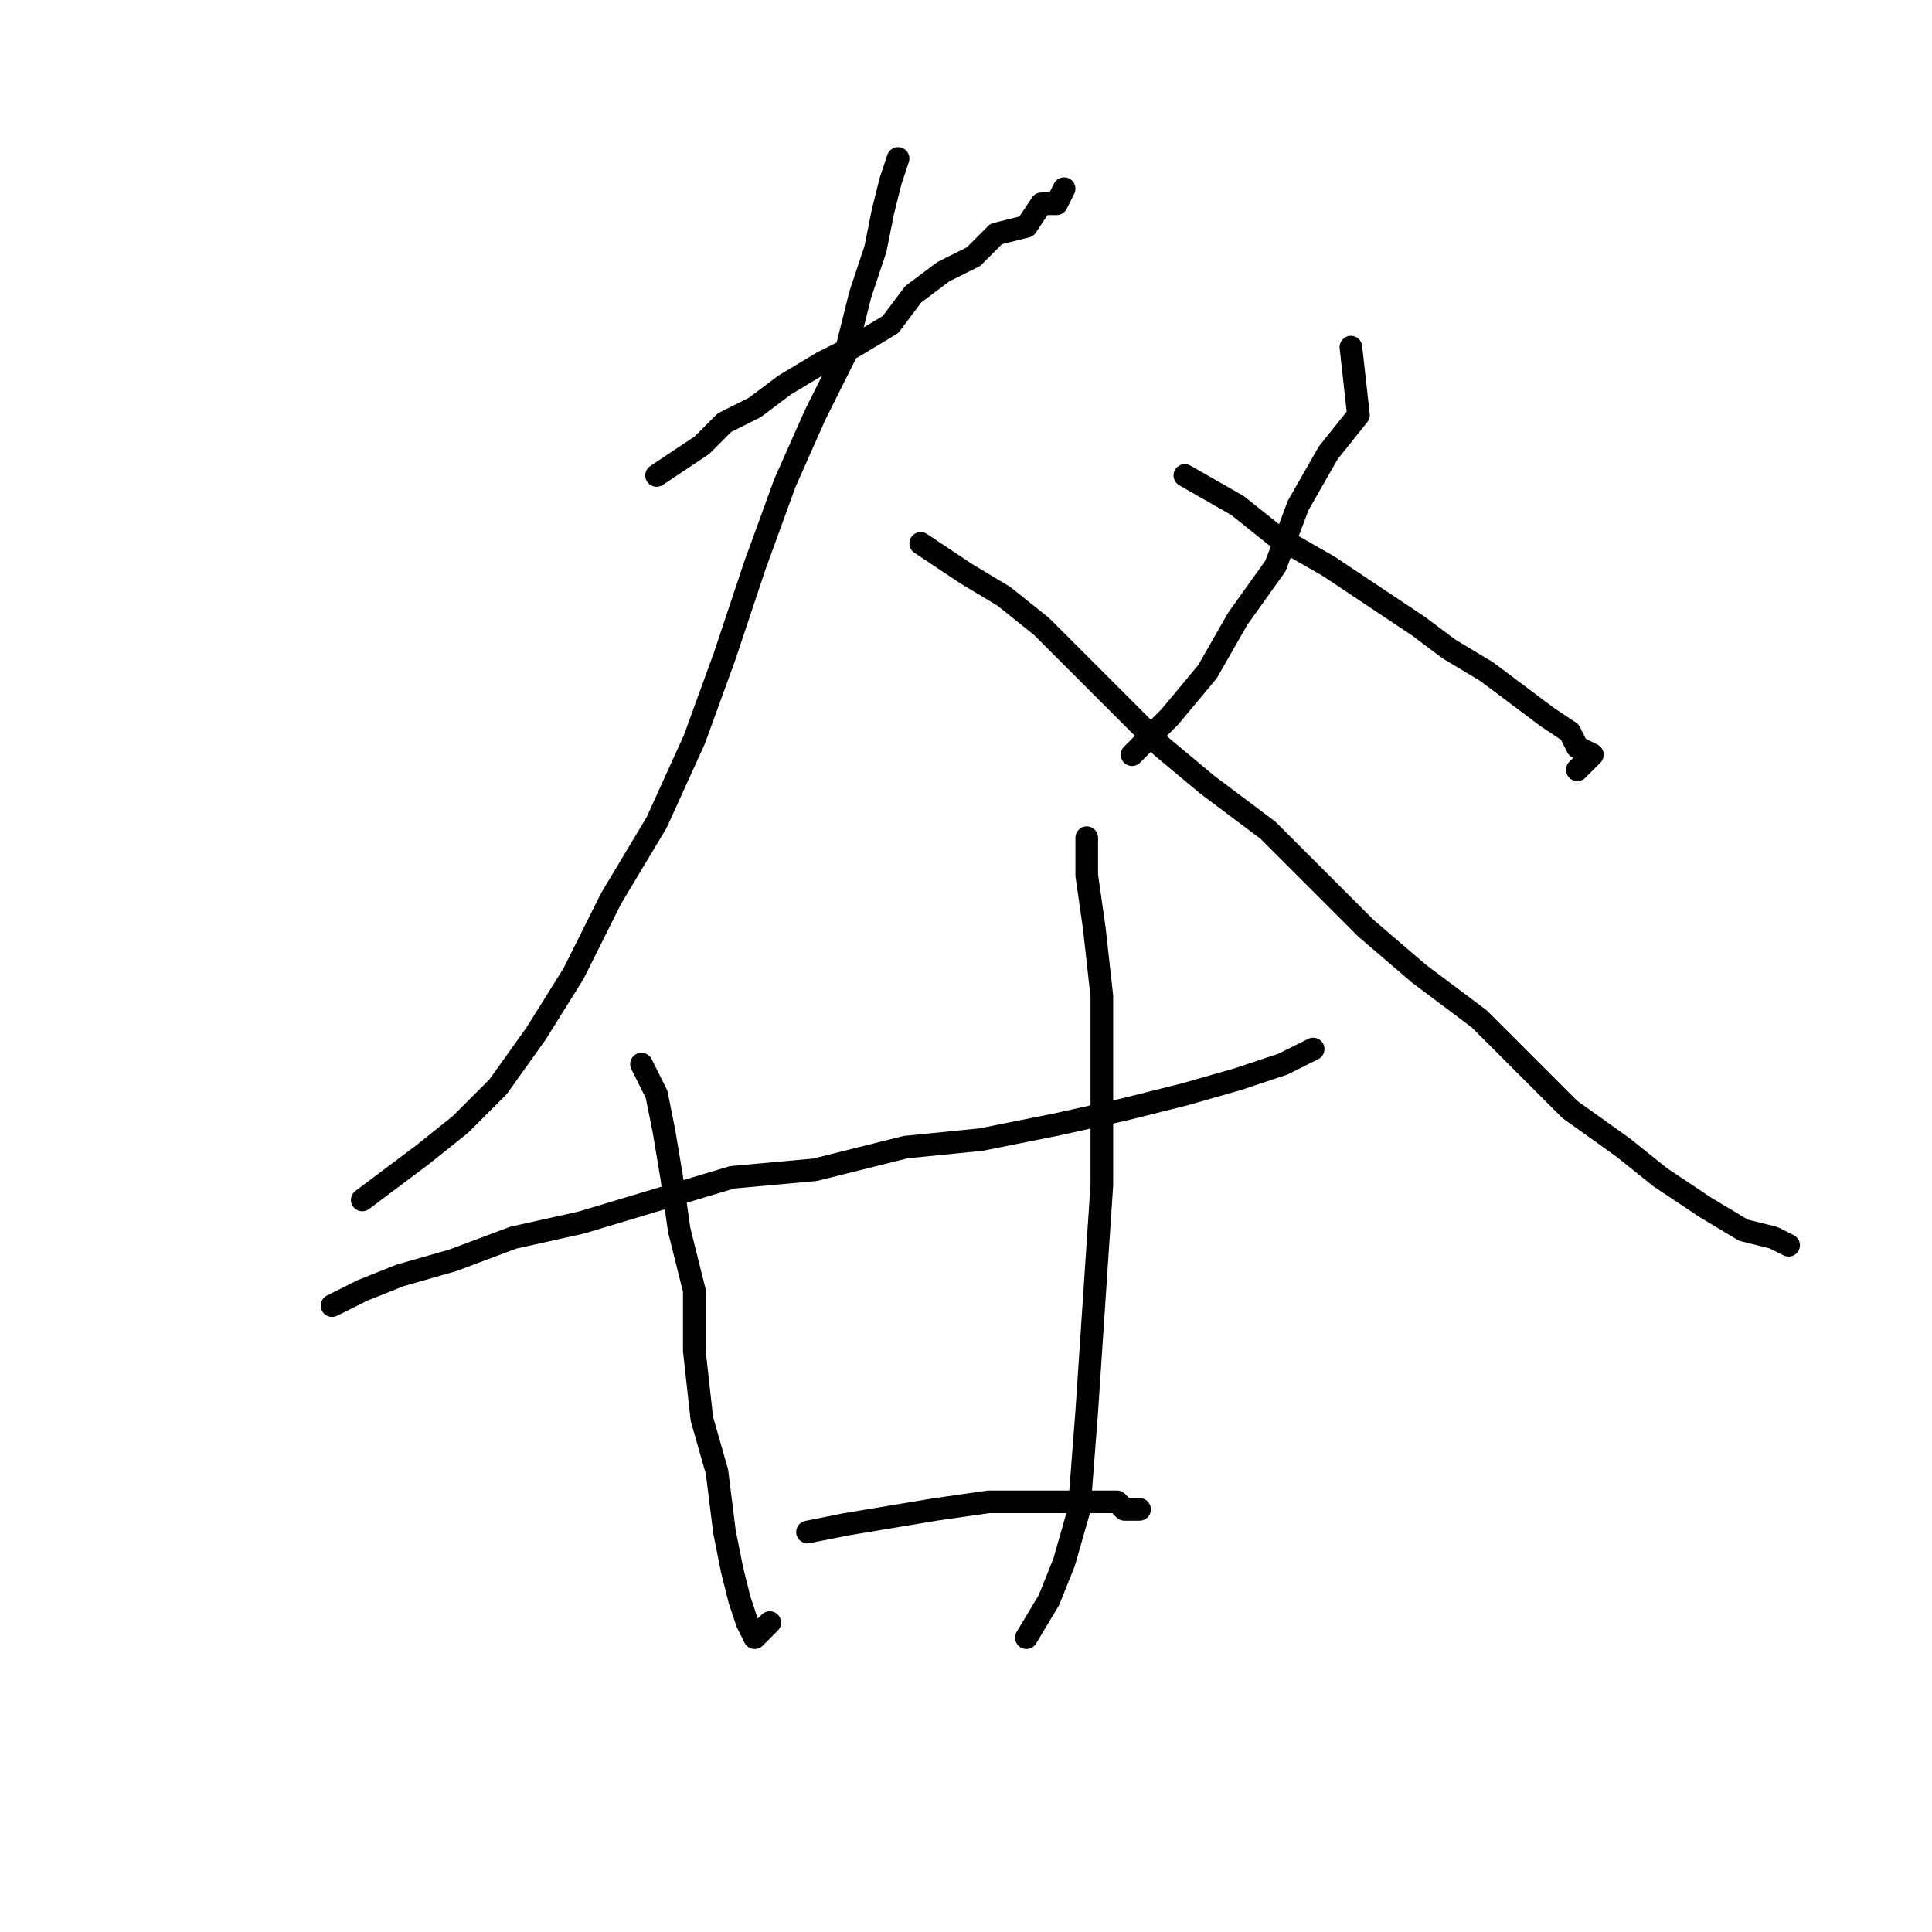 <?xml version="1.0" standalone="no"?>
    <svg width="256" height="256" xmlns="http://www.w3.org/2000/svg" version="1.1">
    <polyline stroke="black" stroke-width="3" stroke-linecap="round" fill="transparent" stroke-linejoin="round" points="87 63 90 61 93 59 96 56 100 54 104 51 109 48 113 46 118 43 121 39 125 36 129 34 132 31 136 30 138 27 140 27 141 25 141 25 " />
        <polyline stroke="black" stroke-width="3" stroke-linecap="round" fill="transparent" stroke-linejoin="round" points="119 21 118 24 117 28 116 33 114 39 112 47 108 55 104 64 100 75 96 87 92 98 87 109 81 119 76 129 71 137 66 144 61 149 56 153 52 156 48 159 48 159 " />
        <polyline stroke="black" stroke-width="3" stroke-linecap="round" fill="transparent" stroke-linejoin="round" points="122 72 125 74 128 76 133 79 138 83 143 88 148 93 154 99 160 104 168 110 174 116 181 123 188 129 196 135 202 141 208 147 215 152 220 156 226 160 231 163 235 164 237 165 237 165 " />
        <polyline stroke="black" stroke-width="3" stroke-linecap="round" fill="transparent" stroke-linejoin="round" points="179 46 180 55 176 60 172 67 169 75 164 82 160 89 155 95 150 100 150 100 " />
        <polyline stroke="black" stroke-width="3" stroke-linecap="round" fill="transparent" stroke-linejoin="round" points="157 63 164 67 169 71 176 75 182 79 188 83 192 86 197 89 201 92 205 95 208 97 209 99 211 100 210 101 209 102 209 102 " />
        <polyline stroke="black" stroke-width="3" stroke-linecap="round" fill="transparent" stroke-linejoin="round" points="44 173 48 171 53 169 60 167 68 164 77 162 87 159 97 156 108 155 120 152 130 151 140 149 149 147 157 145 164 143 170 141 174 139 174 139 " />
        <polyline stroke="black" stroke-width="3" stroke-linecap="round" fill="transparent" stroke-linejoin="round" points="85 141 87 145 88 150 89 156 90 163 92 171 92 179 93 188 95 195 96 203 97 208 98 212 99 215 100 217 100 217 101 216 102 215 102 215 " />
        <polyline stroke="black" stroke-width="3" stroke-linecap="round" fill="transparent" stroke-linejoin="round" points="144 111 144 116 145 123 146 132 146 142 146 149 146 153 146 157 145 172 144 187 143 200 141 207 139 212 136 217 136 217 " />
        <polyline stroke="black" stroke-width="3" stroke-linecap="round" fill="transparent" stroke-linejoin="round" points="107 203 112 202 118 201 124 200 131 199 136 199 141 199 144 199 148 199 149 200 151 200 151 200 " />
        </svg>